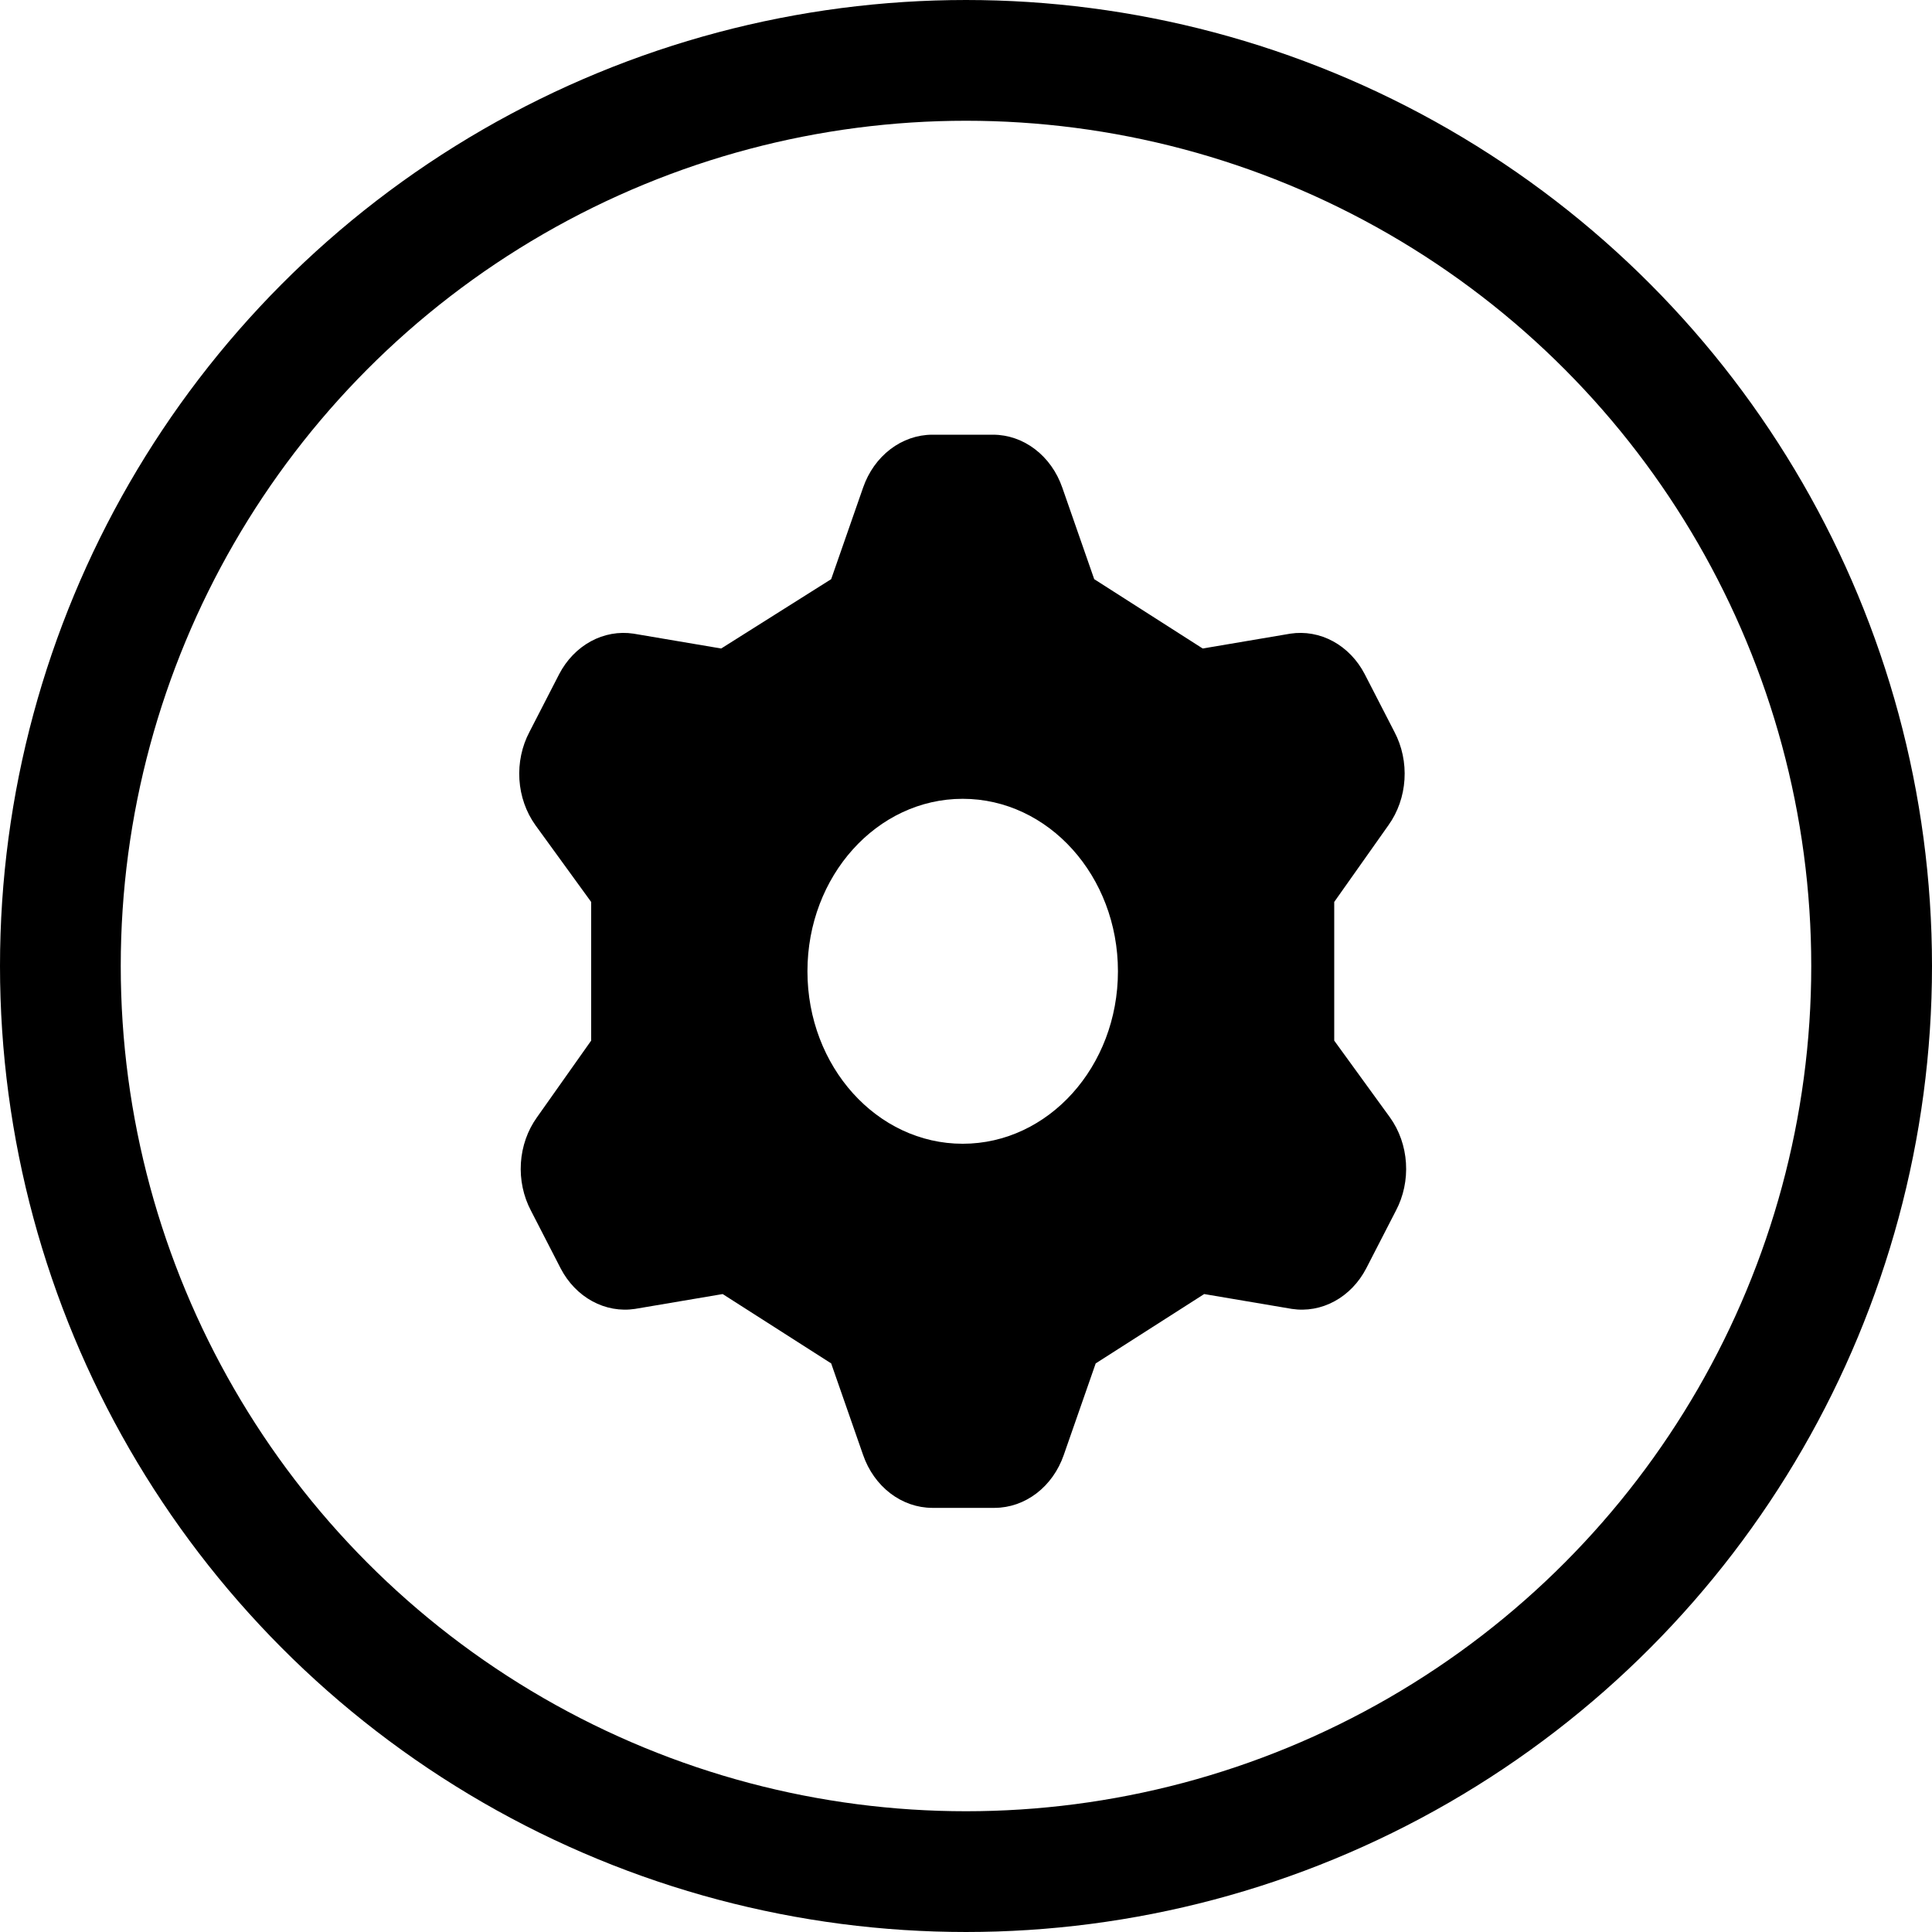 <svg width="160" height="160" viewBox="0 0 160 160" fill="none" xmlns="http://www.w3.org/2000/svg">
<circle cx="80" cy="80" r="75" stroke="black" stroke-width="10"/>
<path fill-rule="evenodd" clip-rule="evenodd" d="M71.48 40.375L68.834 47.964L59.726 53.706L52.464 52.476C51.255 52.294 50.025 52.515 48.929 53.111C47.833 53.708 46.922 54.653 46.31 55.826L43.849 60.611C43.218 61.803 42.928 63.18 43.015 64.559C43.103 65.938 43.566 67.255 44.341 68.337L48.957 74.695V86.18L44.464 92.538C43.689 93.619 43.226 94.936 43.138 96.316C43.051 97.695 43.341 99.071 43.972 100.263L46.434 105.049C47.045 106.222 47.956 107.167 49.052 107.763C50.148 108.36 51.378 108.581 52.587 108.398L59.849 107.168L68.834 112.911L71.48 120.499C71.926 121.784 72.711 122.889 73.732 123.67C74.753 124.45 75.963 124.871 77.203 124.875H82.372C83.612 124.871 84.821 124.45 85.842 123.67C86.864 122.889 87.649 121.784 88.095 120.499L90.741 112.911L99.726 107.168L106.988 108.398C108.197 108.581 109.427 108.36 110.523 107.763C111.618 107.167 112.53 106.222 113.141 105.049L115.603 100.263C116.233 99.071 116.524 97.695 116.436 96.316C116.348 94.936 115.886 93.619 115.11 92.538L110.495 86.18V74.695L114.988 68.337C115.763 67.255 116.225 65.938 116.313 64.559C116.401 63.18 116.11 61.803 115.48 60.611L113.018 55.826C112.407 54.653 111.496 53.708 110.4 53.111C109.304 52.515 108.073 52.294 106.864 52.476L99.603 53.706L90.618 47.964L87.972 40.375C87.526 39.09 86.74 37.985 85.719 37.205C84.698 36.424 83.489 36.004 82.249 36H77.203C75.963 36.004 74.753 36.424 73.732 37.205C72.711 37.985 71.926 39.09 71.48 40.375ZM79.726 94.721C86.827 94.721 92.583 88.326 92.583 80.437C92.583 72.549 86.827 66.154 79.726 66.154C72.625 66.154 66.869 72.549 66.869 80.437C66.869 88.326 72.625 94.721 79.726 94.721Z" fill="black"/>
</svg>
